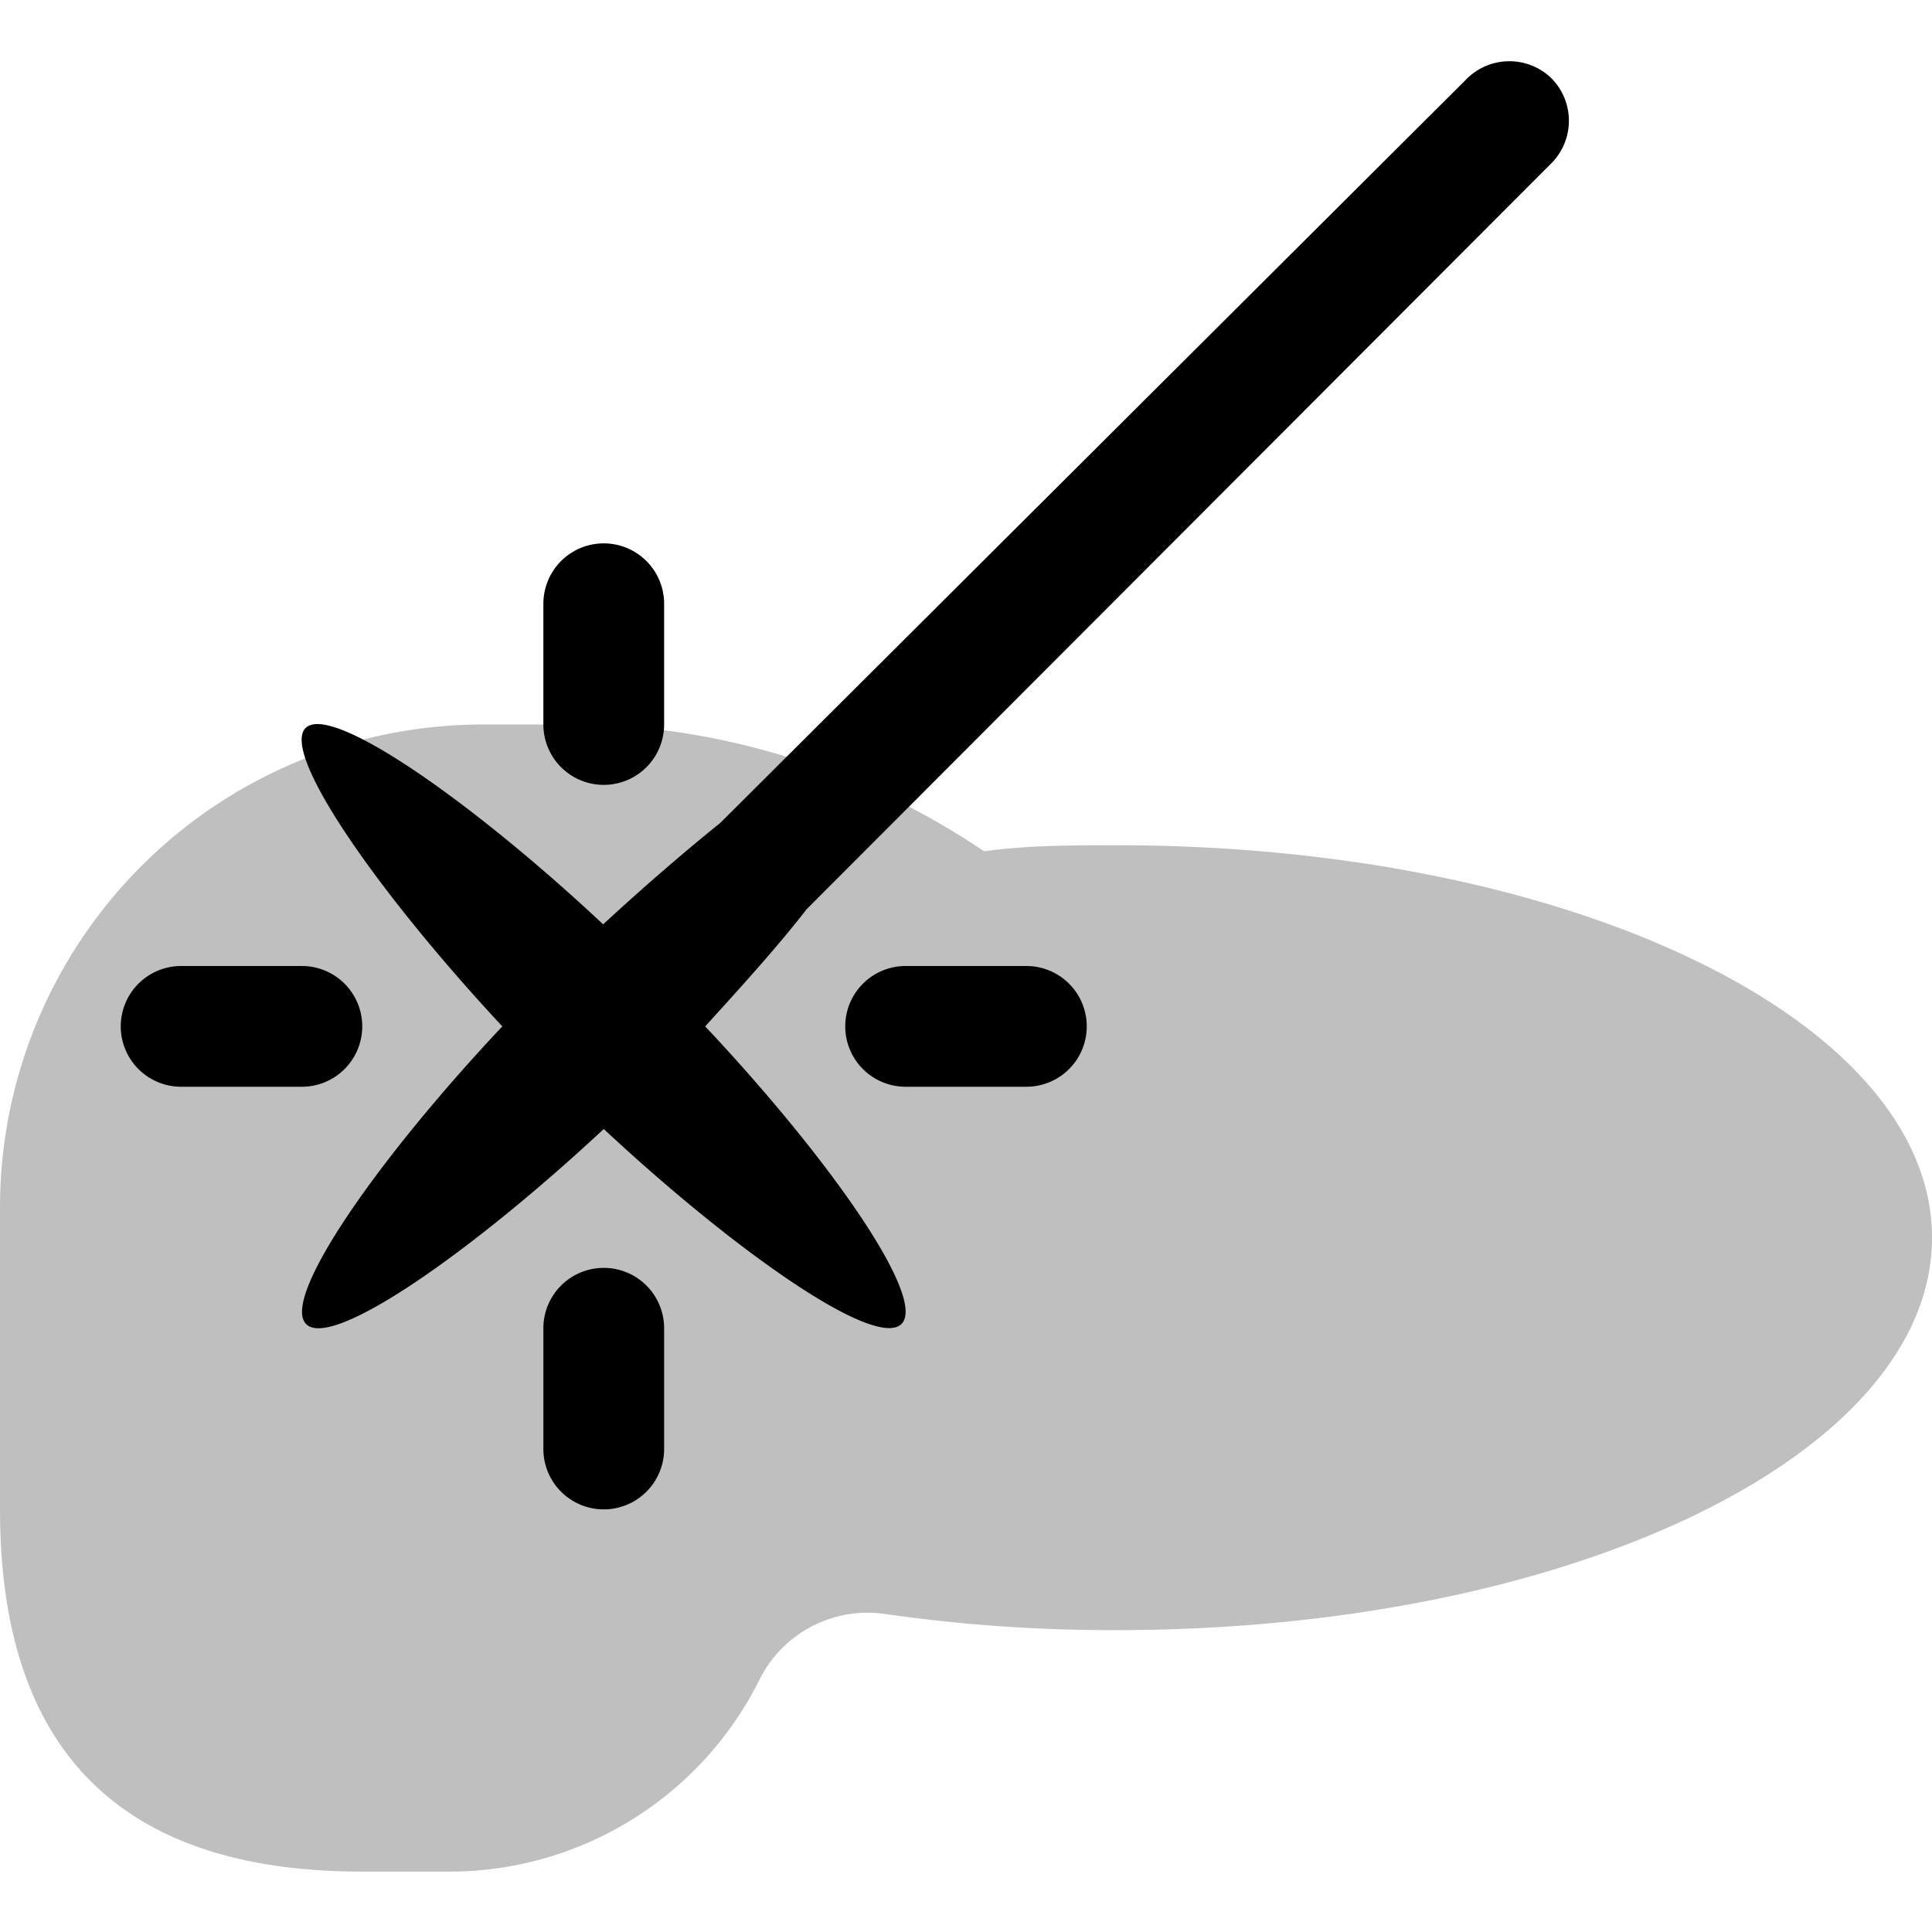<svg xmlns="http://www.w3.org/2000/svg" width="32" height="32"><g><path d="M18.5 14c-.75 0-1.47 0-2.2.1A12.28 12.28 0 0 0 9 12H8a8 8 0 0 0-8 8v5q0 6 6 6h1.44a5.74 5.74 0 0 0 5.15-3.2 2 2 0 0 1 2.05-1.07 26.44 26.44 0 0 0 3.85.27C26 27 32 24.1 32 20.5S26 14 18.5 14z" opacity=".25"/><path d="M9 12v-2a1 1 0 0 1 2 0v2a1 1 0 0 1-2 0zM25.7 1.3a1 1 0 0 0-1.4 0L11.93 13.63c-.62.5-1.28 1.07-1.94 1.68-2.2-2.06-4.52-3.67-4.93-3.25S6.27 14.8 8.32 17c-2.07 2.2-3.67 4.5-3.25 4.93S7.8 20.75 10 18.7c2.2 2.05 4.5 3.65 4.93 3.23S13.75 19.2 11.68 17c.6-.66 1.2-1.32 1.68-1.94L25.7 2.7a1 1 0 0 0 0-1.4zM10 21a1 1 0 0 0-1 1v2a1 1 0 0 0 2 0v-2a1 1 0 0 0-1-1zm7-5h-2a1 1 0 0 0 0 2h2a1 1 0 0 0 0-2zM6 17a1 1 0 0 0-1-1H3a1 1 0 0 0 0 2h2a1 1 0 0 0 1-1z"/></g></svg>